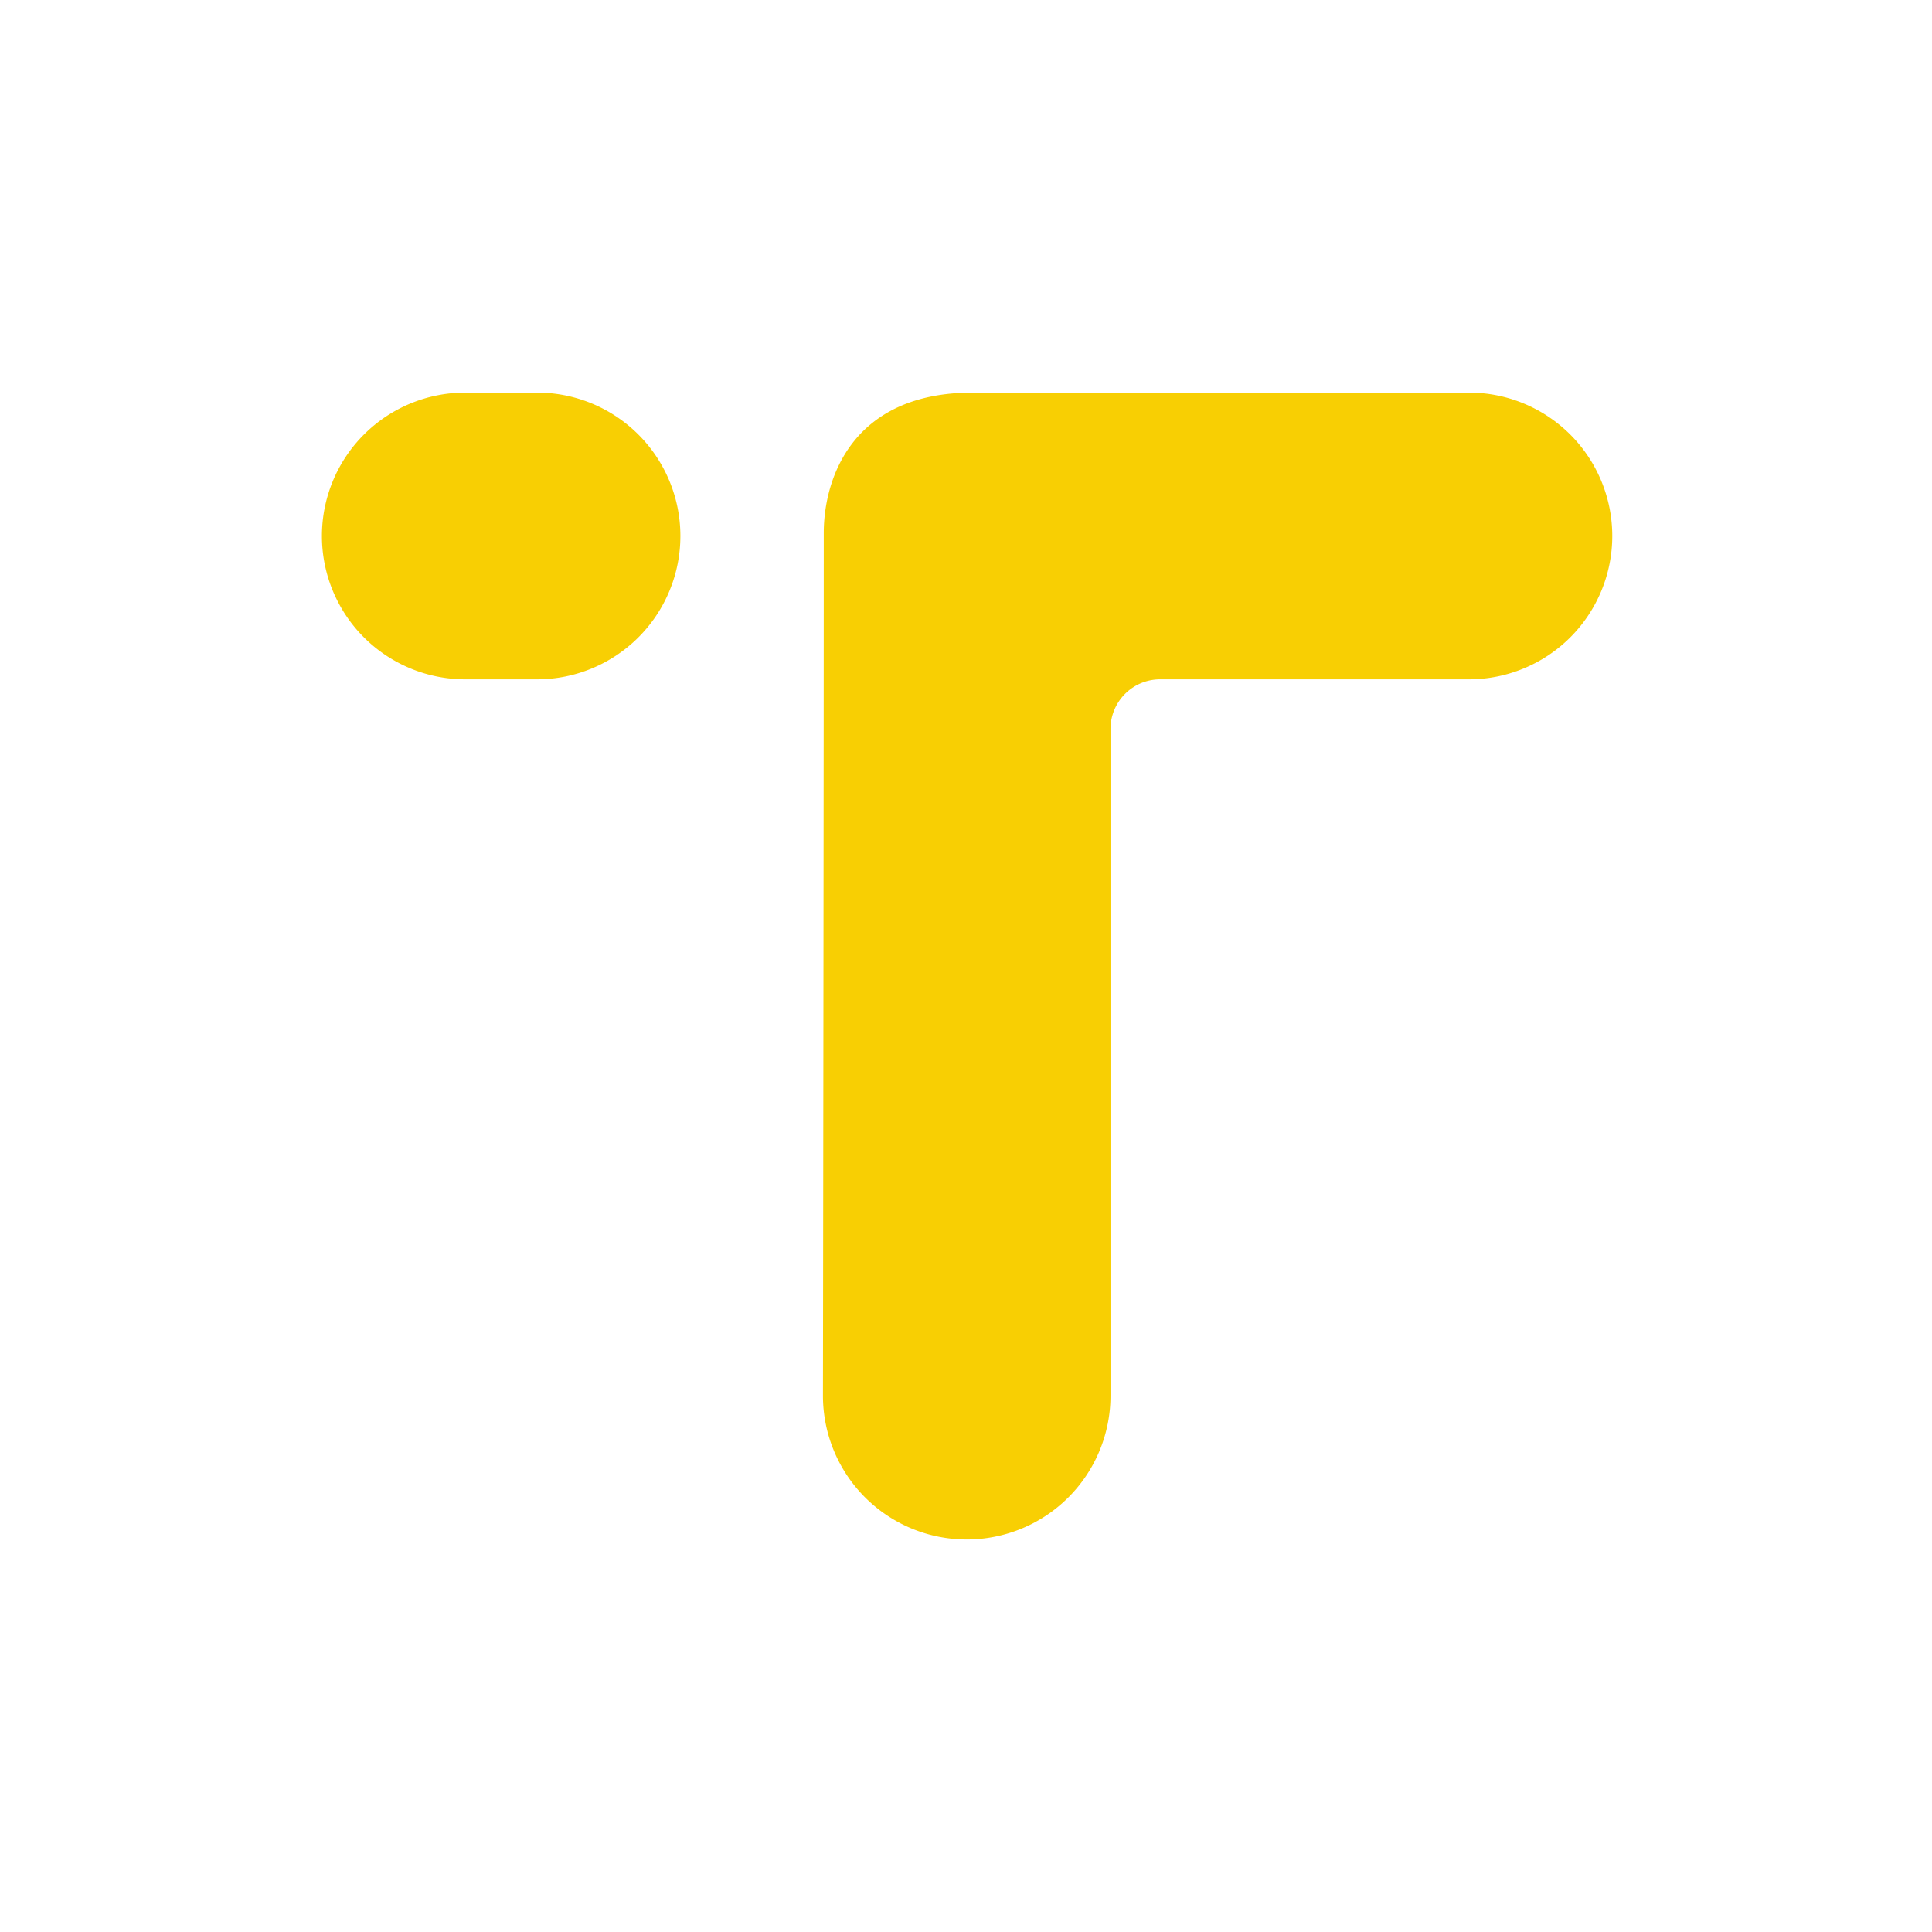 <svg xmlns="http://www.w3.org/2000/svg" width="24" height="24" fill="none" viewBox="0 0 24 24">
    <path fill="#F8CF03" d="M5.78 4.877a1.78 1.78 0 0 0 0 3.562h.891a1.78 1.78 0 1 0 0-3.562zm6.305 0h6.162a1.78 1.78 0 0 1 0 3.562h-3.835a.617.617 0 0 0-.617.617v8.282a1.786 1.786 0 0 1-3.572 0c.004-2.822.01-8.239.01-10.716 0-.683.358-1.745 1.852-1.745"/>
</svg>
